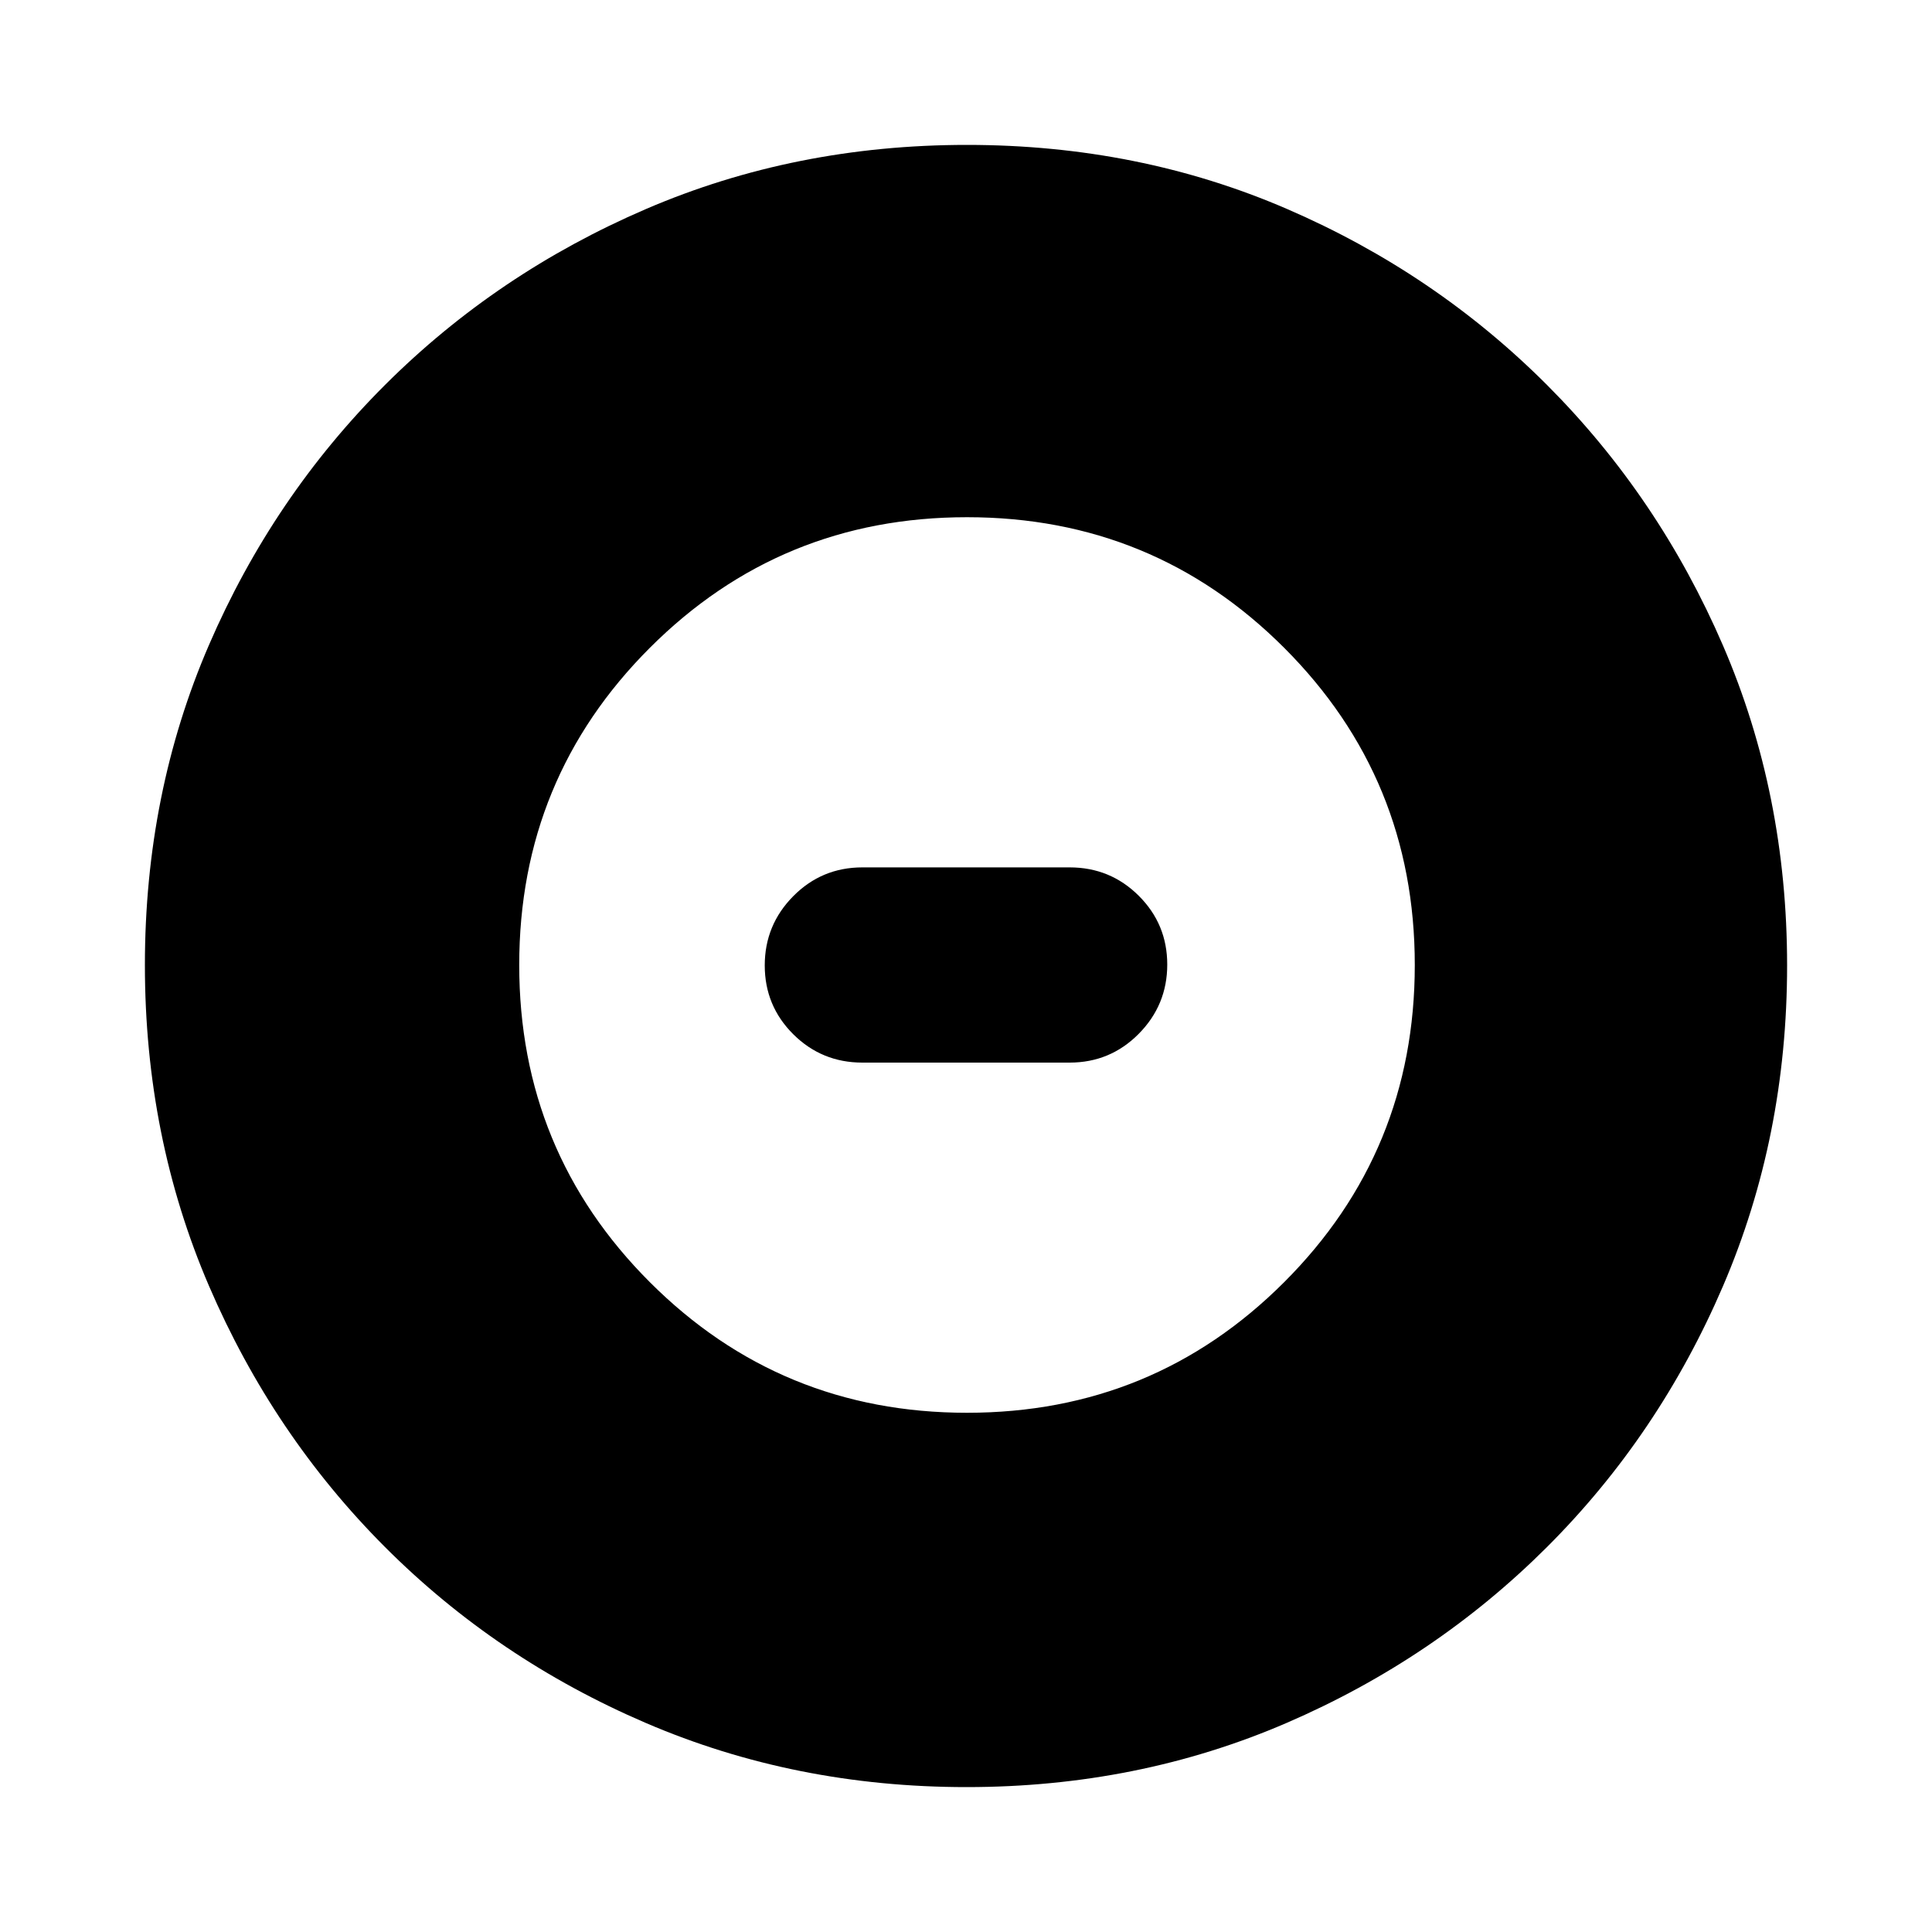 <svg xmlns="http://www.w3.org/2000/svg" height="20" viewBox="0 -960 960 960" width="20"><path d="M480.5-258q92.71 0 157.6-64.9Q703-387.79 703-480.5t-64.9-157.6Q573.21-703 480.5-703t-157.6 64.9Q258-573.21 258-480.5t64.9 157.6Q387.79-258 480.5-258Zm-52-174q-20.17 0-34.34-14.1Q380-460.2 380-480.29q0-20.09 14.16-34.4Q408.33-529 428.5-529h103q20.17 0 34.34 14.1Q580-500.8 580-480.71q0 20.08-14.16 34.4Q551.67-432 531.5-432h-103Zm51.78 360q-85.19 0-159.33-31.85-74.15-31.84-129.72-87.51-55.56-55.67-87.4-129.7Q72-395.09 72-480.46q0-85.45 31.85-159.09 31.84-73.65 87.51-129.22 55.67-55.56 129.7-87.4Q395.09-888 480.46-888q85.45 0 159.09 31.85 73.65 31.84 129.22 87.51 55.56 55.67 87.4 129.46Q888-565.38 888-480.28q0 85.19-31.85 159.33-31.84 74.15-87.51 129.72-55.67 55.56-129.46 87.4Q565.38-72 480.28-72Z"/></svg>